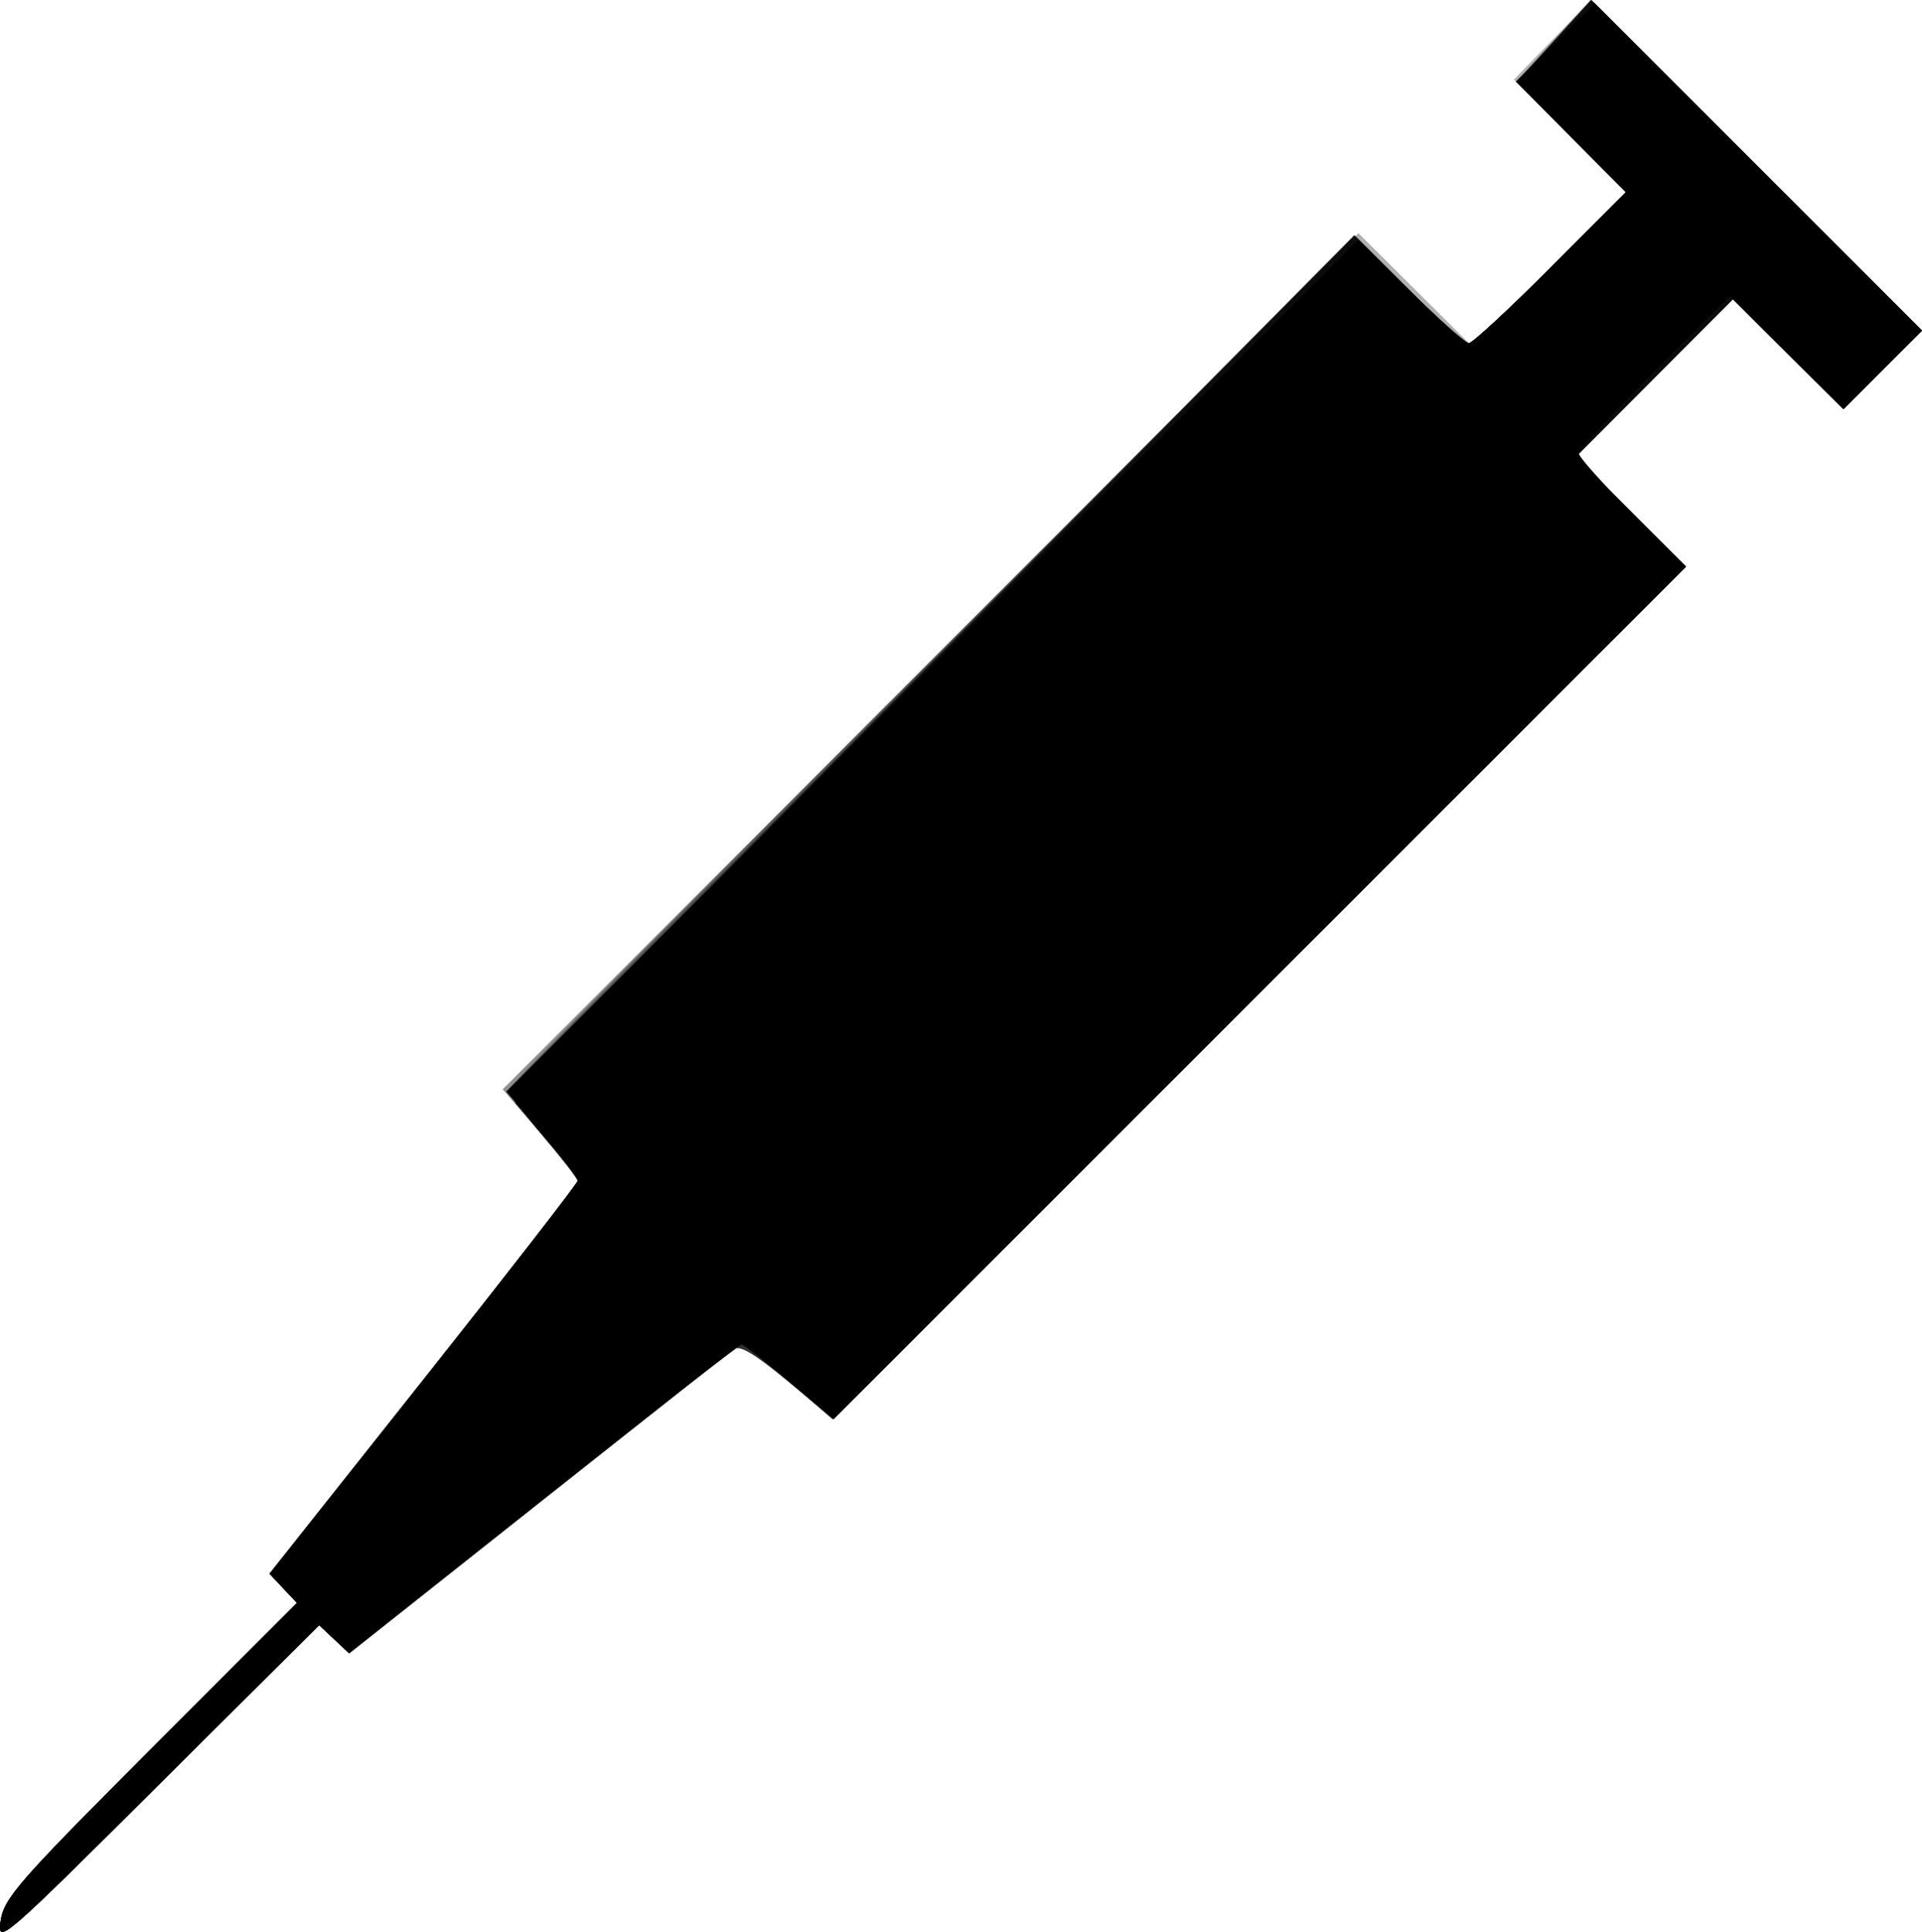 <?xml version="1.0" encoding="UTF-8" standalone="no"?>
<!-- Created with Inkscape (http://www.inkscape.org/) -->

<svg
   xmlns:dc="http://purl.org/dc/elements/1.1/"
   xmlns:cc="http://creativecommons.org/ns#"
   xmlns:rdf="http://www.w3.org/1999/02/22-rdf-syntax-ns#"
   xmlns:svg="http://www.w3.org/2000/svg"
   xmlns="http://www.w3.org/2000/svg"
   xmlns:sodipodi="http://sodipodi.sourceforge.net/DTD/sodipodi-0.dtd"
   xmlns:inkscape="http://www.inkscape.org/namespaces/inkscape"
   width="305.25"
   height="306.82"
   id="svg2"
   version="1.1"
   inkscape:version="0.48.4 r9939"
   sodipodi:docname="Nouveau document 1">
  <defs
     id="defs4" />
  <sodipodi:namedview
     id="base"
     pagecolor="#ffffff"
     bordercolor="#666666"
     borderopacity="1.0"
     inkscape:pageopacity="0.0"
     inkscape:pageshadow="2"
     inkscape:zoom="0.35"
     inkscape:cx="375"
     inkscape:cy="520"
     inkscape:document-units="px"
     inkscape:current-layer="layer1"
     showgrid="false"
     inkscape:window-width="860"
     inkscape:window-height="586"
     inkscape:window-x="335"
     inkscape:window-y="146"
     inkscape:window-maximized="0" />
  <g
     inkscape:label="Calque 1"
     inkscape:groupmode="layer"
     id="layer1"
     transform="translate(0,-745.542)">
    <g
       id="g3007"
       transform="translate(-219.17,527.688)">
      <path
         style="fill:#b0b0b0"
         d="m 219.285,522.898 c 0.529,-3.566 2.921,-6.299 23.823,-27.215 l 23.235,-23.251 -2.202,-2.343 -2.202,-2.343 24.494,-30.86 c 13.472,-16.973 24.494,-31.149 24.494,-31.503 0,-0.354 -2.678,-3.766 -5.951,-7.582 l -5.951,-6.939 67.941,-67.989 67.941,-67.989 9.018,8.976 9.018,8.976 12.229,-12.229 12.229,-12.229 -8.899,-8.94 -8.899,-8.94 6.132,-6.318 6.132,-6.318 26.273,26.246 26.273,26.246 -6.238,6.238 -6.238,6.238 -8.773,-8.732 -8.773,-8.732 -12.472,12.502 -12.472,12.502 8.741,8.741 8.741,8.741 -67.675,67.681 -67.675,67.681 -7.319,-6.054 c -5.276,-4.364 -7.671,-5.778 -8.577,-5.066 -0.692,0.544 -14.702,11.651 -31.135,24.683 l -29.878,23.694 -2.407,-2.262 -2.407,-2.262 -25.581,25.457 c -24.936,24.816 -25.566,25.358 -24.993,21.493 z"
         id="path3021"
         inkscape:connector-curvature="0" />
      <path
         style="fill:#909090"
         d="m 219.285,522.898 c 0.529,-3.566 2.921,-6.299 23.823,-27.215 l 23.235,-23.251 -2.185,-2.326 -2.185,-2.326 24.478,-30.876 c 13.463,-16.982 24.478,-31.166 24.478,-31.52 0,-0.355 -2.678,-3.767 -5.95,-7.584 l -5.95,-6.939 67.689,-67.742 67.689,-67.742 8.531,8.492 c 4.692,4.67 8.979,8.492 9.527,8.492 0.548,0 6.381,-5.399 12.962,-11.997 l 11.966,-11.997 -8.733,-8.773 -8.733,-8.773 5.93,-6.479 5.93,-6.479 26.315,26.246 26.315,26.246 -6.238,6.238 -6.238,6.238 -8.773,-8.732 -8.773,-8.732 -12.472,12.502 -12.472,12.502 8.741,8.741 8.741,8.741 -67.675,67.681 -67.675,67.681 -7.319,-6.054 c -5.269,-4.359 -7.672,-5.778 -8.577,-5.069 -0.692,0.542 -14.71,11.643 -31.152,24.667 l -29.894,23.681 -2.391,-2.246 -2.391,-2.246 -25.581,25.457 c -24.936,24.816 -25.566,25.358 -24.993,21.493 z"
         id="path3019"
         inkscape:connector-curvature="0" />
      <path
         style="fill:#707070"
         d="m 219.285,522.898 c 0.529,-3.566 2.921,-6.299 23.823,-27.215 l 23.235,-23.251 -2.185,-2.326 -2.185,-2.326 24.478,-30.876 c 13.463,-16.982 24.478,-31.159 24.478,-31.506 0,-0.347 -2.469,-3.534 -5.486,-7.084 -3.017,-3.549 -5.492,-6.905 -5.5,-7.456 -0.008,-0.552 30.254,-31.268 67.249,-68.26 l 67.262,-67.257 8.465,8.51 c 4.656,4.68 8.932,8.51 9.503,8.51 0.571,0 6.422,-5.399 13.004,-11.997 l 11.966,-11.997 -8.698,-8.753 -8.698,-8.753 5.901,-6.5 5.901,-6.5 26.309,26.246 26.309,26.246 -6.238,6.238 -6.238,6.238 -8.773,-8.732 -8.773,-8.732 -12.472,12.502 -12.472,12.502 8.741,8.741 8.741,8.741 -67.675,67.681 -67.675,67.681 -7.319,-6.054 c -5.269,-4.359 -7.672,-5.778 -8.577,-5.069 -0.692,0.542 -14.71,11.643 -31.152,24.667 l -29.894,23.681 -2.391,-2.246 -2.391,-2.246 -25.581,25.457 c -24.936,24.816 -25.566,25.358 -24.993,21.493 z"
         id="path3017"
         inkscape:connector-curvature="0" />
      <path
         style="fill:#505050"
         d="m 219.285,522.898 c 0.529,-3.566 2.921,-6.299 23.823,-27.215 l 23.235,-23.251 -2.185,-2.326 -2.185,-2.326 24.478,-30.876 c 13.463,-16.982 24.478,-31.159 24.478,-31.506 0,-0.347 -2.469,-3.534 -5.486,-7.084 -3.017,-3.549 -5.492,-6.817 -5.5,-7.261 -0.008,-0.444 30.224,-31.172 67.181,-68.285 l 67.195,-67.478 8.575,8.535 c 4.716,4.694 9.023,8.535 9.57,8.535 0.548,0 6.381,-5.399 12.962,-11.997 l 11.966,-11.997 -8.674,-8.753 -8.674,-8.753 5.892,-6.5 5.892,-6.5 26.294,26.246 26.294,26.246 -6.238,6.238 -6.238,6.238 -8.773,-8.732 -8.773,-8.732 -12.472,12.502 -12.472,12.502 8.741,8.741 8.741,8.741 -67.675,67.681 -67.675,67.681 -7.319,-6.054 c -5.279,-4.367 -7.67,-5.779 -8.577,-5.065 -0.692,0.544 -14.716,11.639 -31.166,24.654 l -29.908,23.664 -2.377,-2.233 -2.377,-2.233 -25.581,25.457 c -24.936,24.816 -25.566,25.358 -24.993,21.493 z"
         id="path3015"
         inkscape:connector-curvature="0" />
      <path
         style="fill:#2f2f2f"
         d="m 219.285,522.898 c 0.529,-3.566 2.921,-6.299 23.823,-27.215 l 23.235,-23.251 -2.185,-2.325 -2.185,-2.325 24.477,-30.856 c 13.463,-16.971 24.477,-31.148 24.477,-31.506 0,-0.358 -2.468,-3.554 -5.485,-7.104 -3.017,-3.549 -5.378,-6.795 -5.247,-7.212 0.131,-0.417 30.344,-31.163 67.141,-68.325 l 66.903,-67.567 8.614,8.575 c 4.738,4.716 9.063,8.575 9.61,8.575 0.548,0 6.381,-5.399 12.962,-11.997 l 11.966,-11.997 -8.658,-8.753 -8.658,-8.753 5.901,-6.5 5.901,-6.5 26.269,26.246 26.269,26.246 -6.238,6.238 -6.238,6.238 -8.773,-8.732 -8.773,-8.732 -12.472,12.502 -12.472,12.502 8.741,8.741 8.741,8.741 -67.675,67.681 -67.675,67.681 -7.319,-6.054 c -5.279,-4.367 -7.67,-5.779 -8.577,-5.065 -0.692,0.544 -14.716,11.639 -31.166,24.654 l -29.908,23.664 -2.377,-2.233 -2.377,-2.233 -25.581,25.457 c -24.936,24.816 -25.566,25.358 -24.993,21.493 z"
         id="path3013"
         inkscape:connector-curvature="0" />
      <path
         style="fill:#0c0c0c"
         d="m 219.285,522.898 c 0.529,-3.566 2.921,-6.299 23.823,-27.215 l 23.235,-23.251 -2.172,-2.312 -2.172,-2.312 24.465,-30.877 c 13.456,-16.983 24.465,-31.194 24.465,-31.582 0,-0.387 -1.885,-2.905 -4.19,-5.595 -2.304,-2.69 -4.837,-5.665 -5.628,-6.611 -1.309,-1.566 4.61,-7.836 65.883,-69.787 l 67.322,-68.066 8.576,8.537 c 4.717,4.695 9.024,8.536 9.572,8.536 0.548,0 6.381,-5.399 12.962,-11.997 l 11.966,-11.997 -8.653,-8.753 -8.653,-8.753 5.93,-6.489 5.93,-6.489 26.235,26.235 26.235,26.235 -6.238,6.238 -6.238,6.238 -8.773,-8.732 -8.773,-8.732 -12.465,12.495 -12.465,12.495 8.724,8.764 8.724,8.764 -67.742,67.689 -67.742,67.689 -6.939,-5.95 c -3.816,-3.273 -7.191,-5.949 -7.5,-5.946 -0.309,0.002 -14.47,11.038 -31.471,24.524 l -30.91,24.52 -2.375,-2.231 -2.375,-2.231 -25.581,25.457 c -24.936,24.816 -25.566,25.358 -24.993,21.493 z"
         id="path3011"
         inkscape:connector-curvature="0" />
      <path
         style="fill:#000000"
         d="m 219.285,522.898 c 0.529,-3.566 2.921,-6.299 23.823,-27.215 l 23.235,-23.251 -2.16,-2.299 -2.16,-2.299 24.453,-30.796 c 13.449,-16.938 24.453,-31.183 24.453,-31.656 0,-0.473 -2.555,-3.852 -5.678,-7.51 l -5.678,-6.651 67.667,-67.667 67.667,-67.667 8.281,8.238 c 4.555,4.531 8.729,8.238 9.276,8.238 0.547,0 6.38,-5.399 12.961,-11.997 l 11.966,-11.997 -8.736,-8.777 -8.736,-8.777 6.272,-6.216 6.272,-6.216 25.974,25.989 25.974,25.989 -6.236,6.236 -6.236,6.236 -9.008,-8.966 -9.008,-8.966 -11.997,11.966 c -6.599,6.581 -11.997,12.433 -11.997,13.004 0,0.571 3.829,4.847 8.51,9.503 l 8.51,8.465 -67.67,67.676 -67.67,67.676 -7.025,-5.913 c -3.864,-3.252 -7.32,-5.913 -7.68,-5.913 -0.36,0 -14.528,11.032 -31.484,24.515 l -30.829,24.515 -2.366,-2.223 -2.366,-2.223 -25.581,25.457 c -24.936,24.816 -25.566,25.358 -24.993,21.493 z"
         id="path3009"
         inkscape:connector-curvature="0" />
    </g>
  </g>
</svg>
